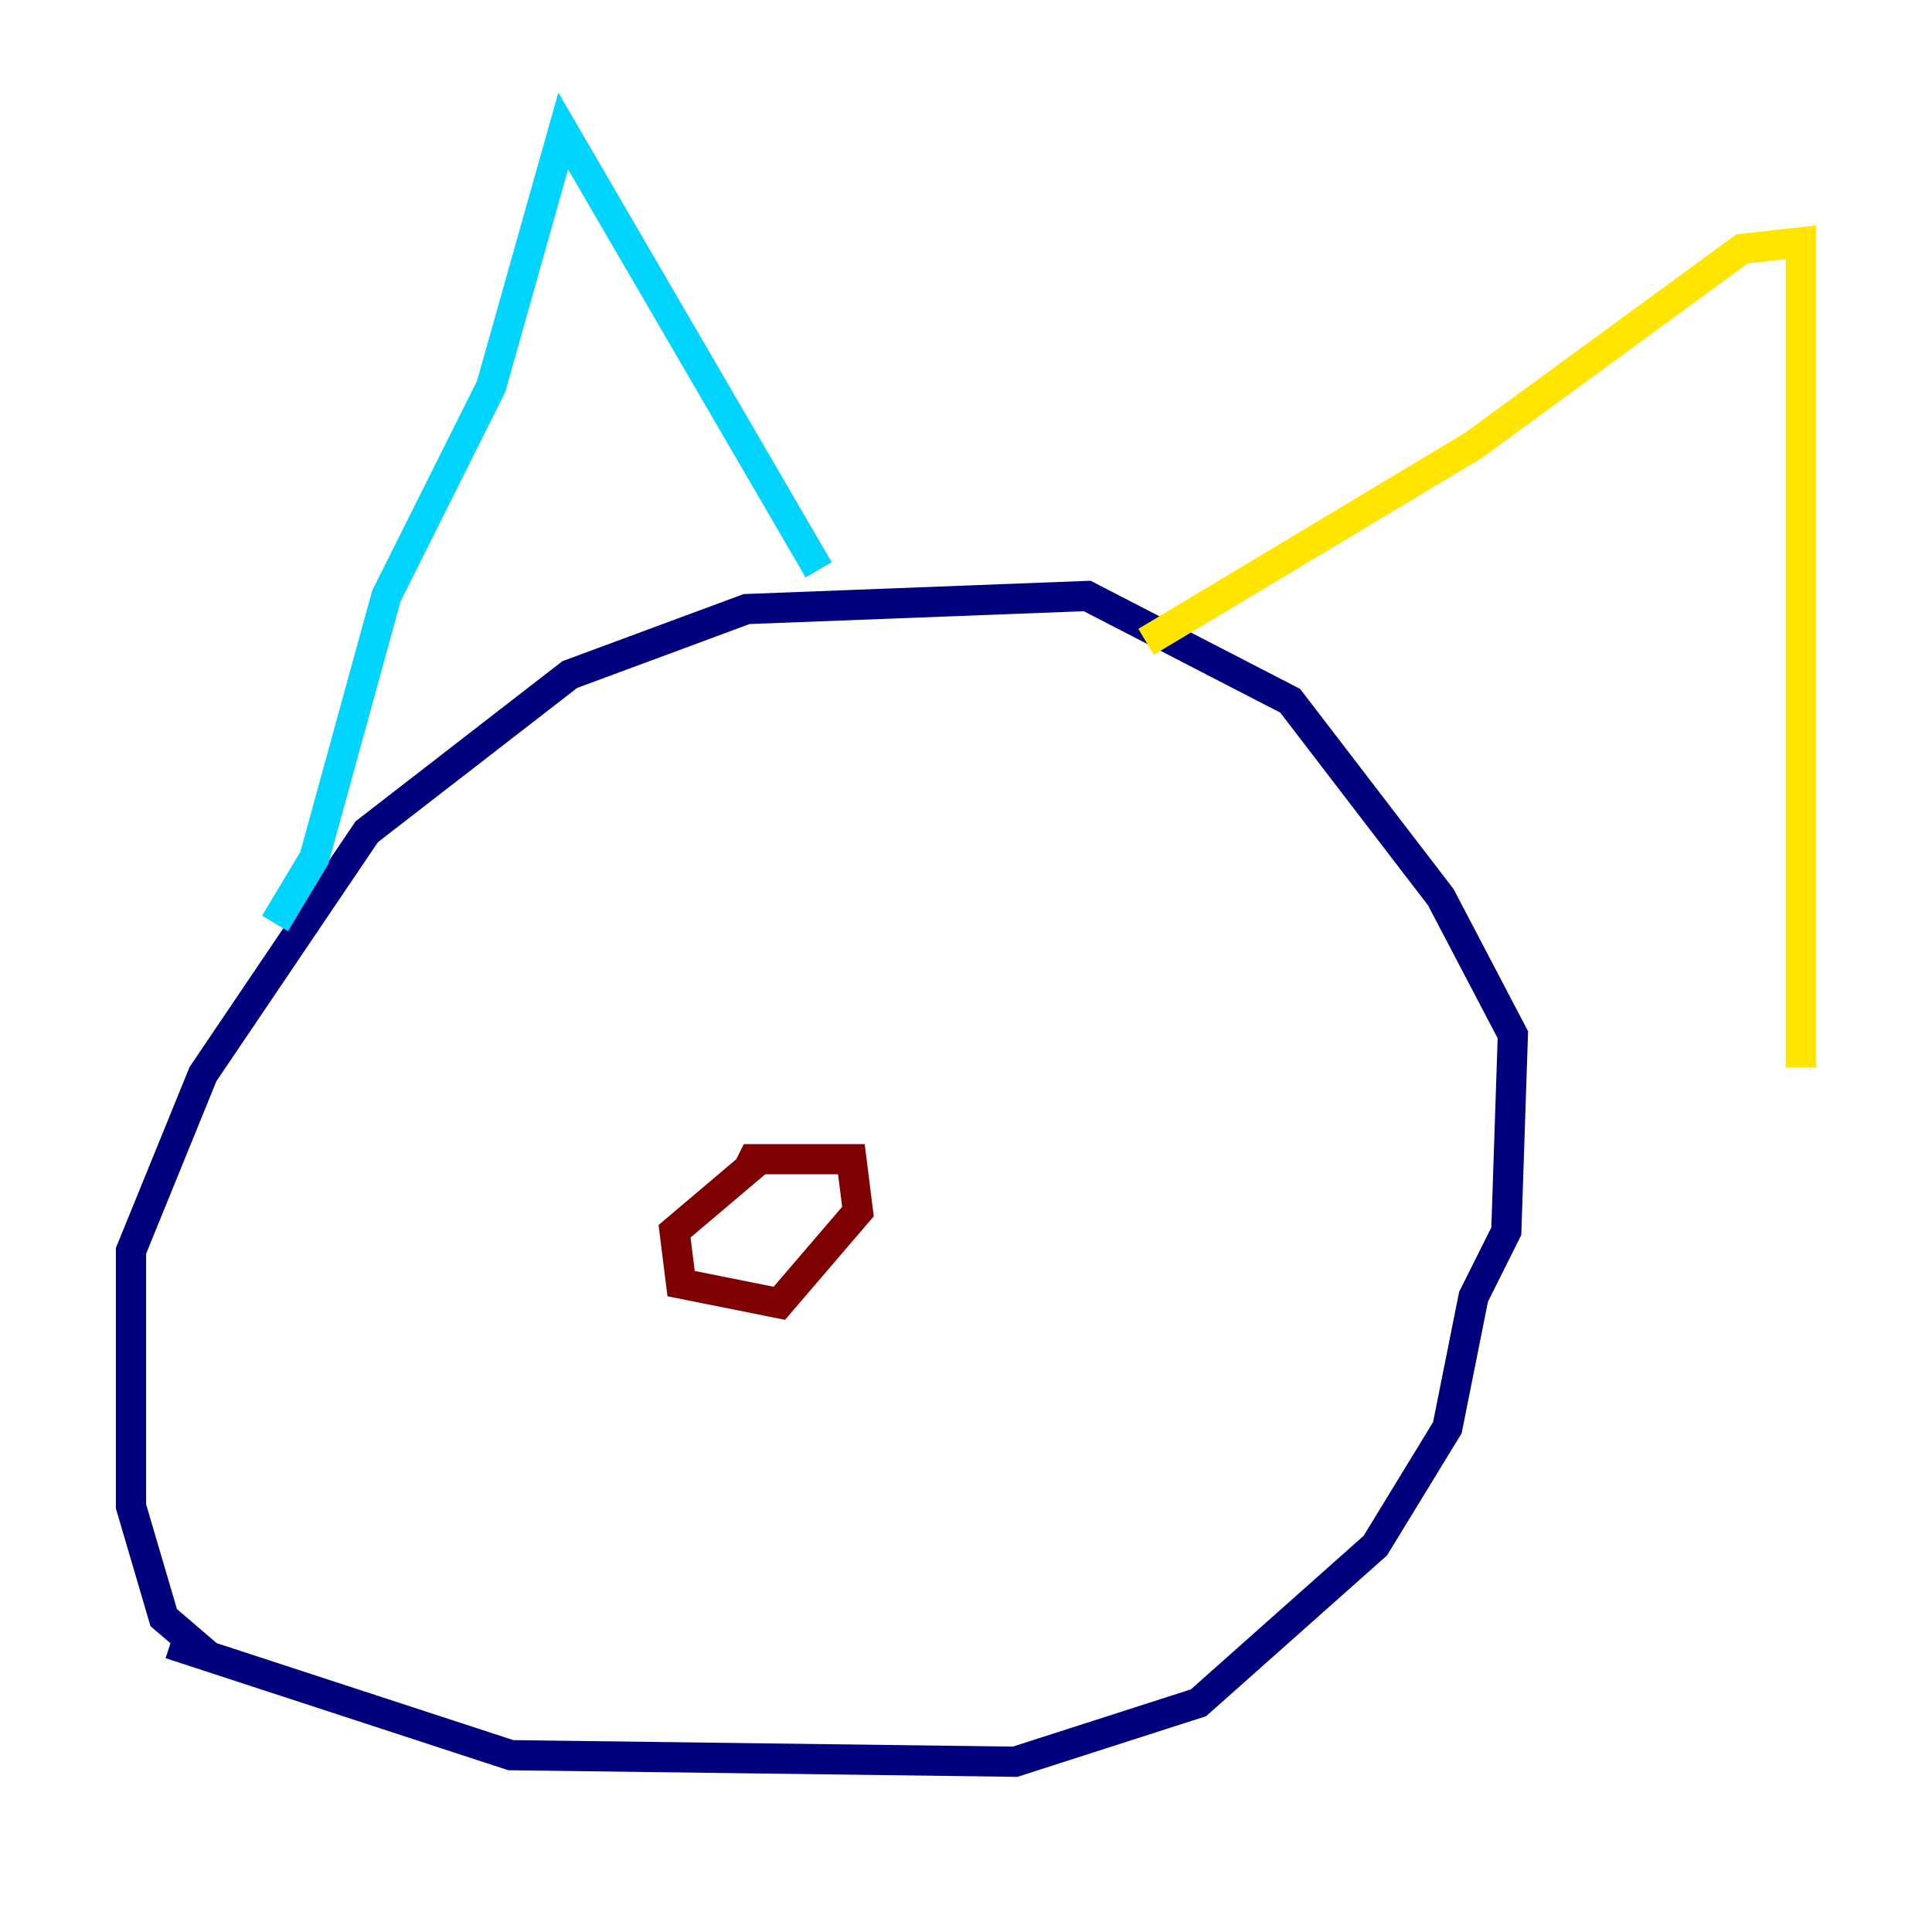 <?xml version="1.0" encoding="utf-8" ?>
<svg baseProfile="tiny" height="128" version="1.2" viewBox="0,0,128,128" width="128" xmlns="http://www.w3.org/2000/svg" xmlns:ev="http://www.w3.org/2001/xml-events" xmlns:xlink="http://www.w3.org/1999/xlink"><defs /><polyline fill="none" points="13.885,109.776 10.848,107.173 8.678,99.797 8.678,82.875 13.451,71.159 24.298,55.105 37.749,44.691 49.464,40.352 72.027,39.485 85.478,46.427 95.458,59.444 100.231,68.556 99.797,81.573 97.627,85.912 95.891,94.59 91.119,102.4 79.403,112.814 67.254,116.719 33.844,116.285 11.281,108.909" stroke="#00007f" stroke-width="2" /><polyline fill="none" points="18.224,61.18 20.827,56.841 25.6,39.485 32.542,25.6 37.315,8.678 54.237,37.749" stroke="#00d4ff" stroke-width="2" /><polyline fill="none" points="75.932,42.522 97.627,29.505 115.417,16.488 119.322,16.054 119.322,70.725" stroke="#ffe500" stroke-width="2" /><polyline fill="none" points="50.332,76.8 44.691,81.573 45.125,85.044 51.634,86.346 56.841,80.271 56.407,76.8 49.898,76.8 49.464,77.668" stroke="#7f0000" stroke-width="2" /></svg>